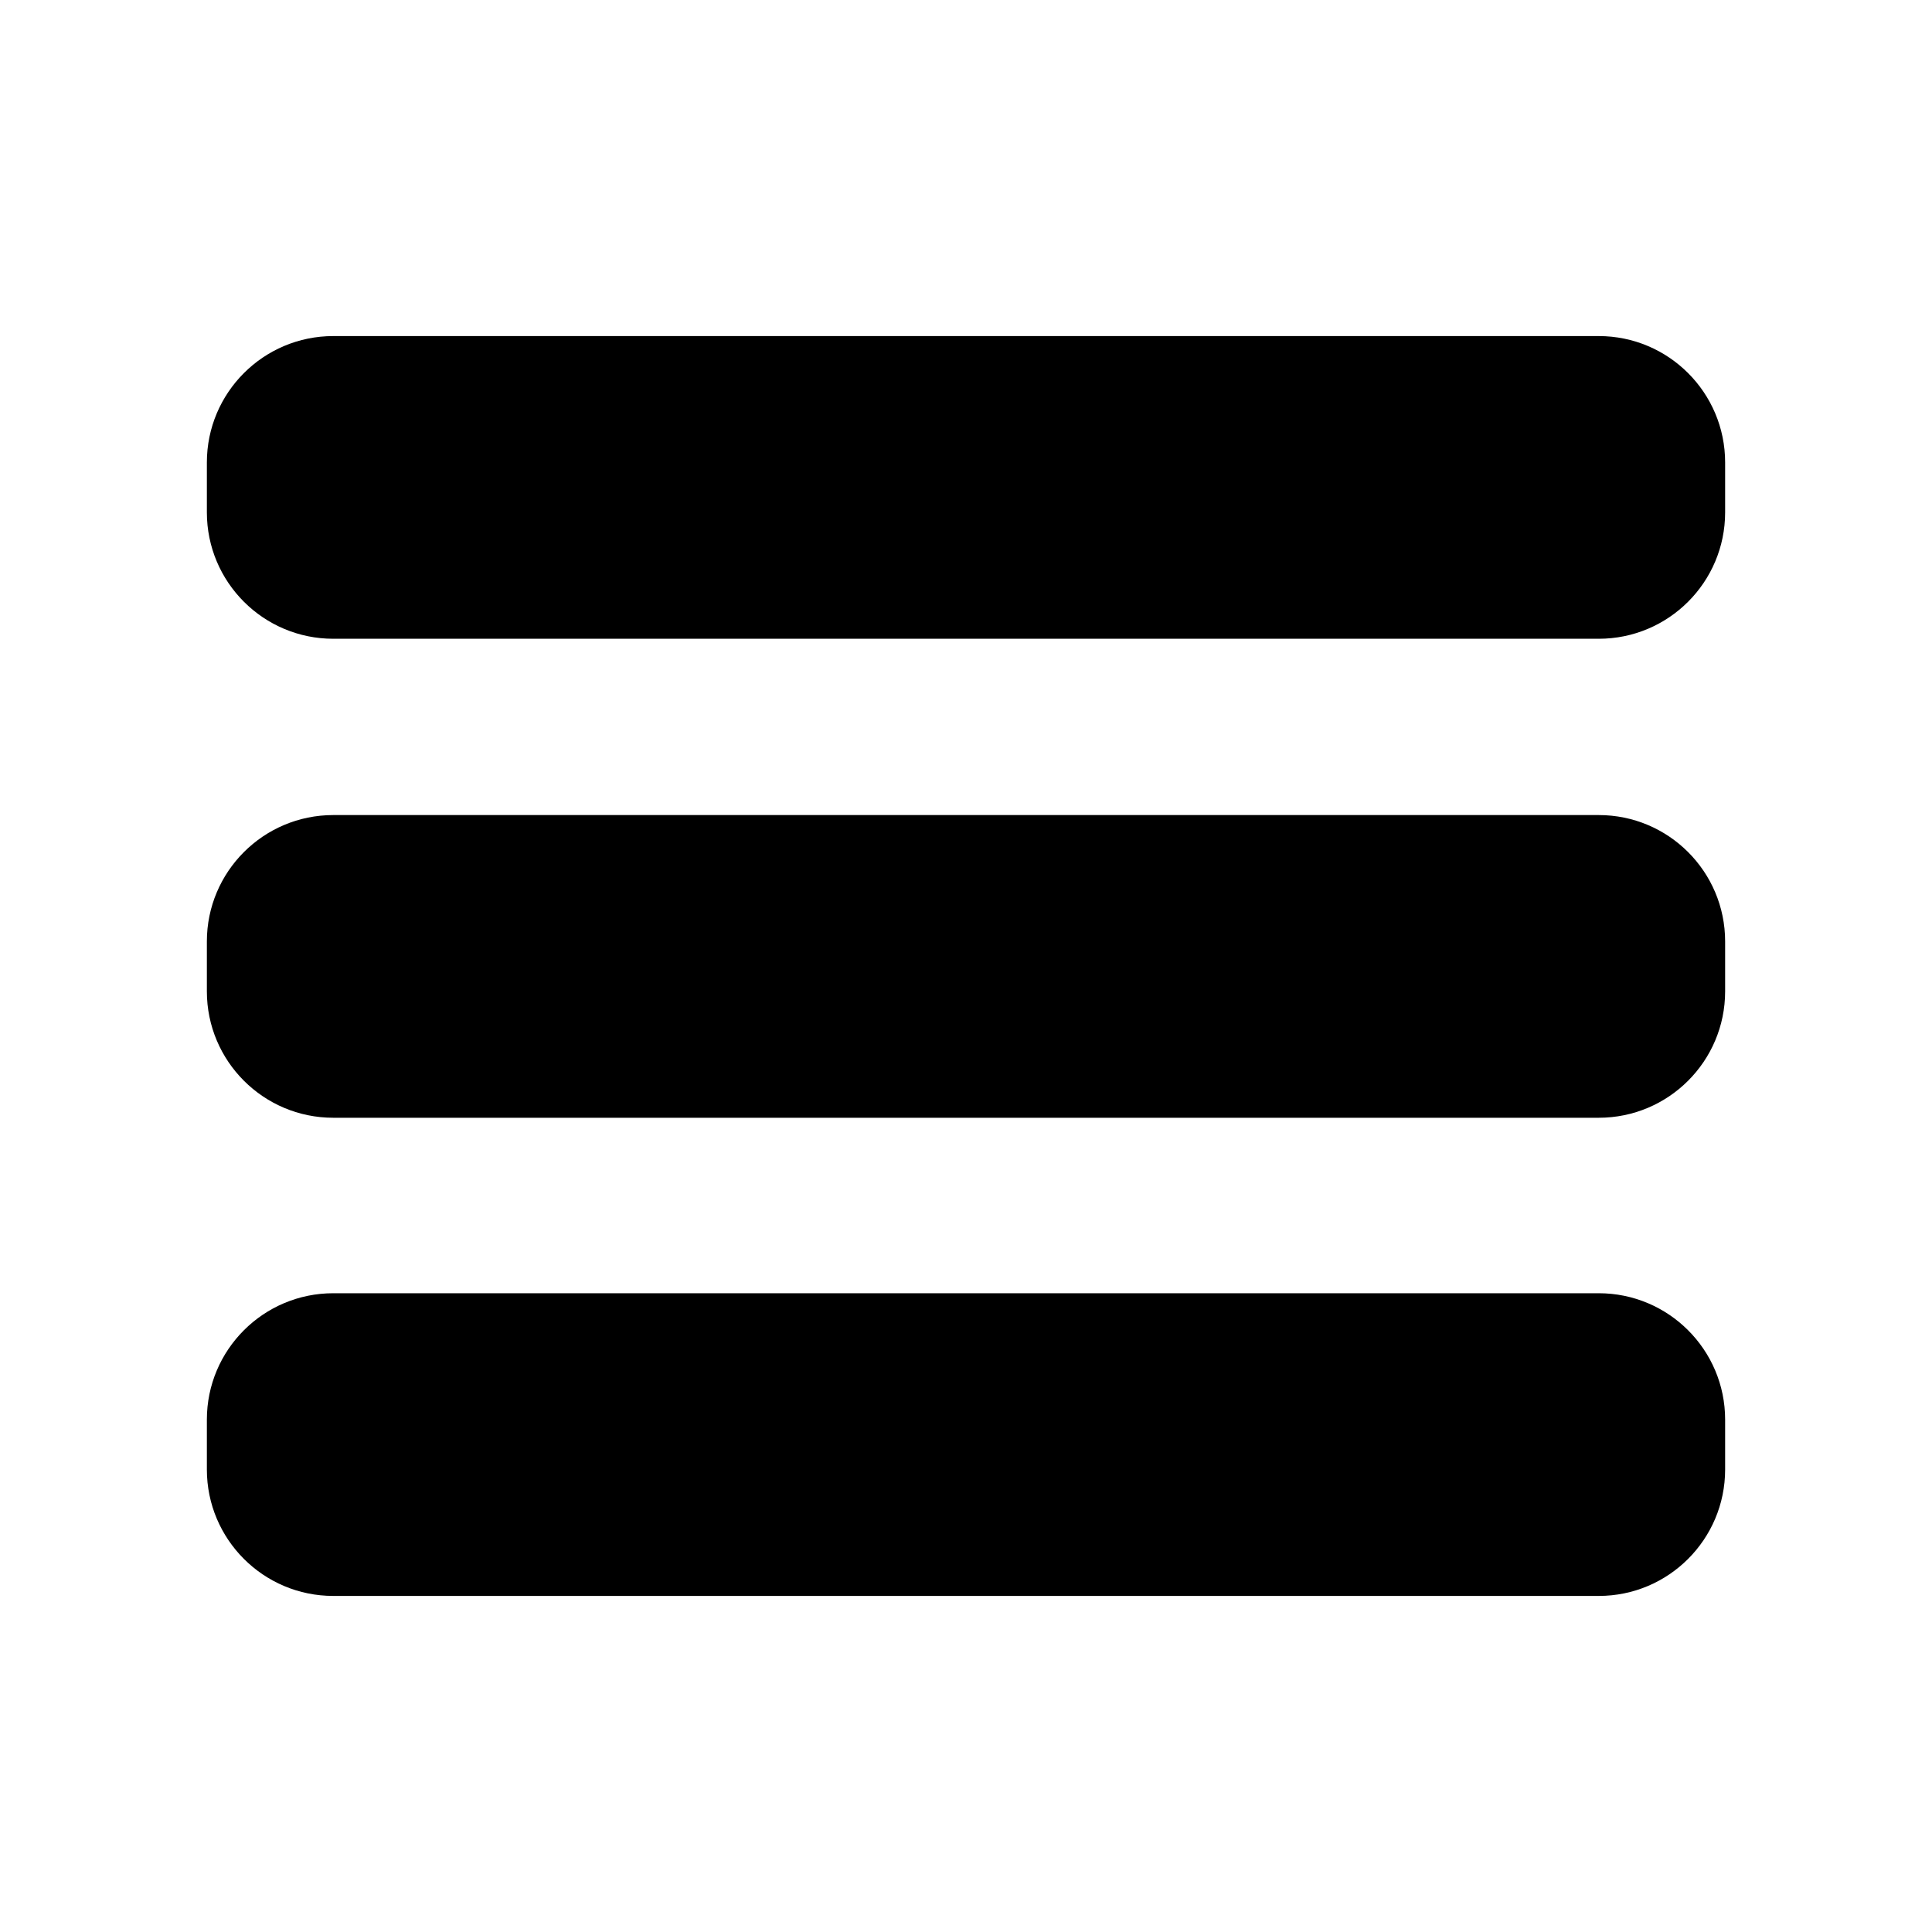 <svg viewBox="0 0 40 40">
<path d="M33.1 6.958H6.9C5.455 6.958 4.283 8.13 4.283 9.575V10.608C4.283 12.053 5.455 13.225 6.9 13.225H33.1C34.545 13.225 35.717 12.053 35.717 10.608V9.575C35.717 8.13 34.545 6.958 33.1 6.958Z" fill="currentColor"/>
<path d="M33.1 16.875H6.9C5.455 16.875 4.283 18.047 4.283 19.492V20.525C4.283 21.97 5.455 23.142 6.9 23.142H33.1C34.545 23.142 35.717 21.97 35.717 20.525V19.492C35.717 18.047 34.545 16.875 33.1 16.875Z" fill="currentColor"/>
<path d="M33.1 26.775H6.9C5.455 26.775 4.283 27.947 4.283 29.392V30.425C4.283 31.87 5.455 33.042 6.9 33.042H33.1C34.545 33.042 35.717 31.87 35.717 30.425V29.392C35.717 27.947 34.545 26.775 33.1 26.775Z" fill="currentColor"/>
</svg>
